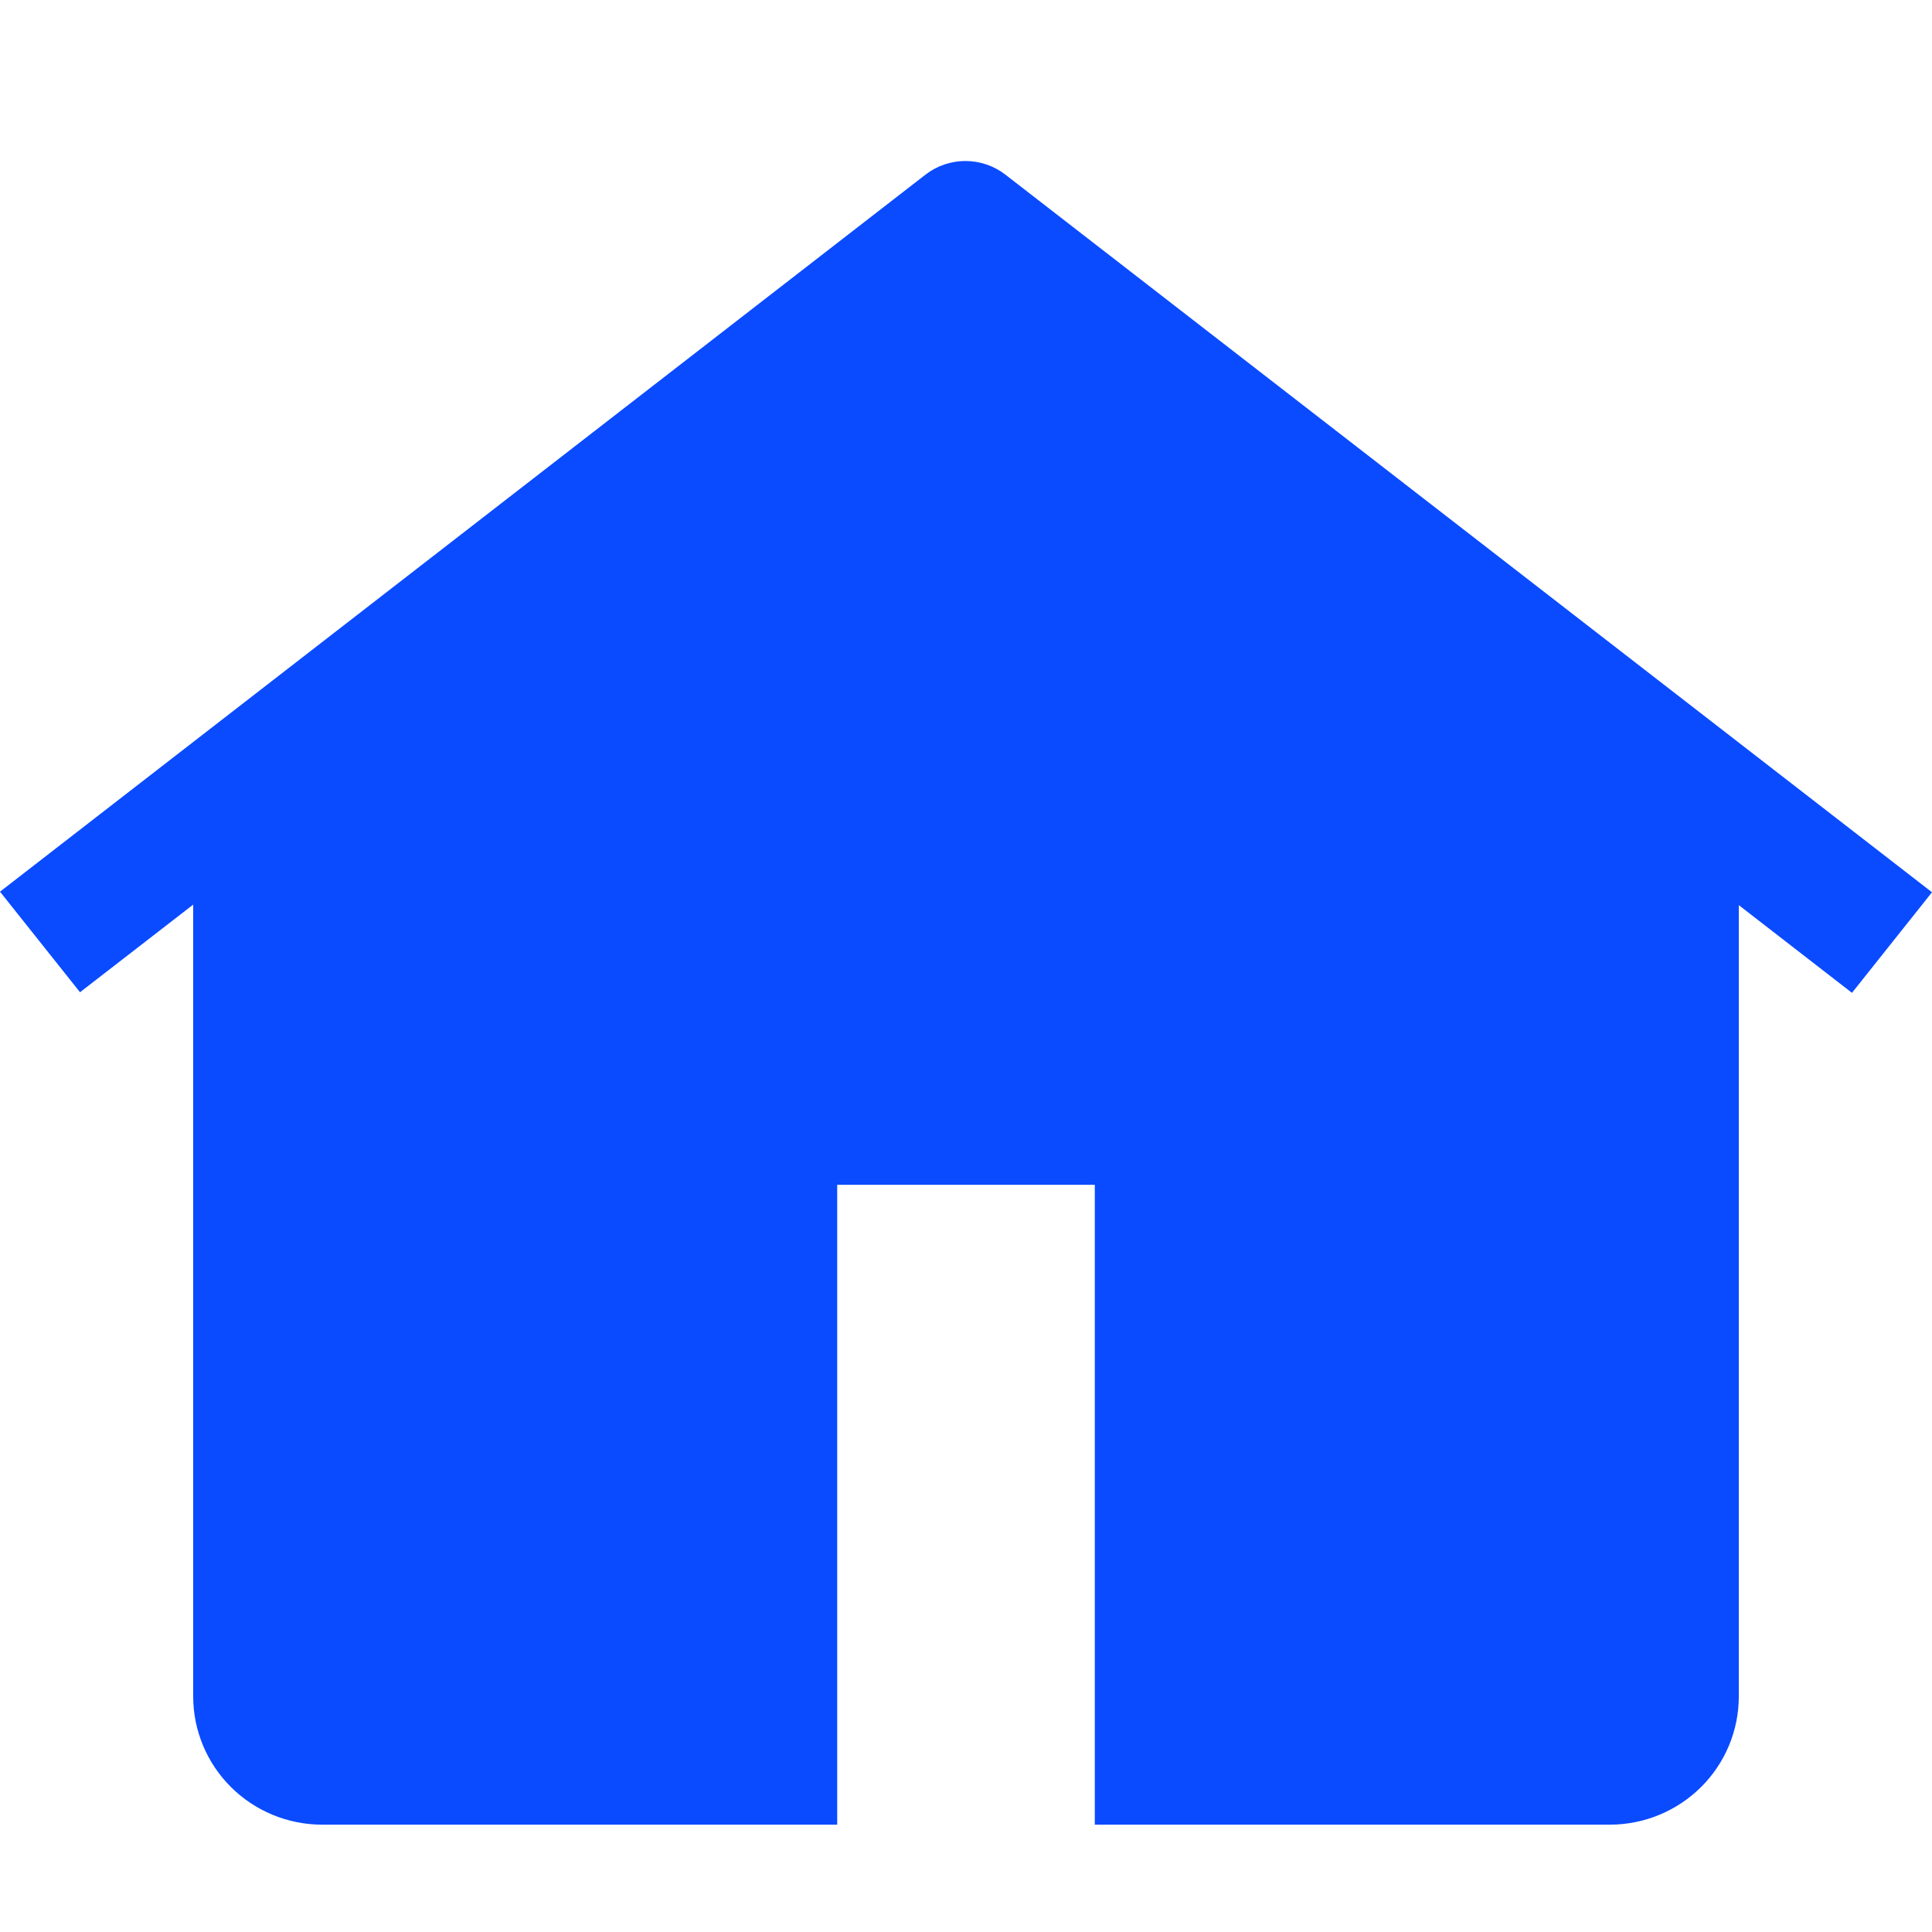 <svg width="36" height="36" viewBox="0 0 36 36" fill="none" xmlns="http://www.w3.org/2000/svg">
<path d="M18.735 3.255C18.522 3.09 18.259 3 17.989 3C17.719 3 17.456 3.09 17.244 3.255L0 16.615L1.491 18.489L3.6 16.856V31.615C3.601 32.247 3.855 32.853 4.304 33.3C4.754 33.747 5.364 33.999 6 34H30C30.636 33.999 31.246 33.747 31.696 33.3C32.146 32.853 32.399 32.248 32.4 31.615V16.866L34.509 18.5L36 16.626L18.735 3.255ZM20.4 34H15.6V22.077H20.4V34Z" fill="#0A4BFF"/>
</svg>
